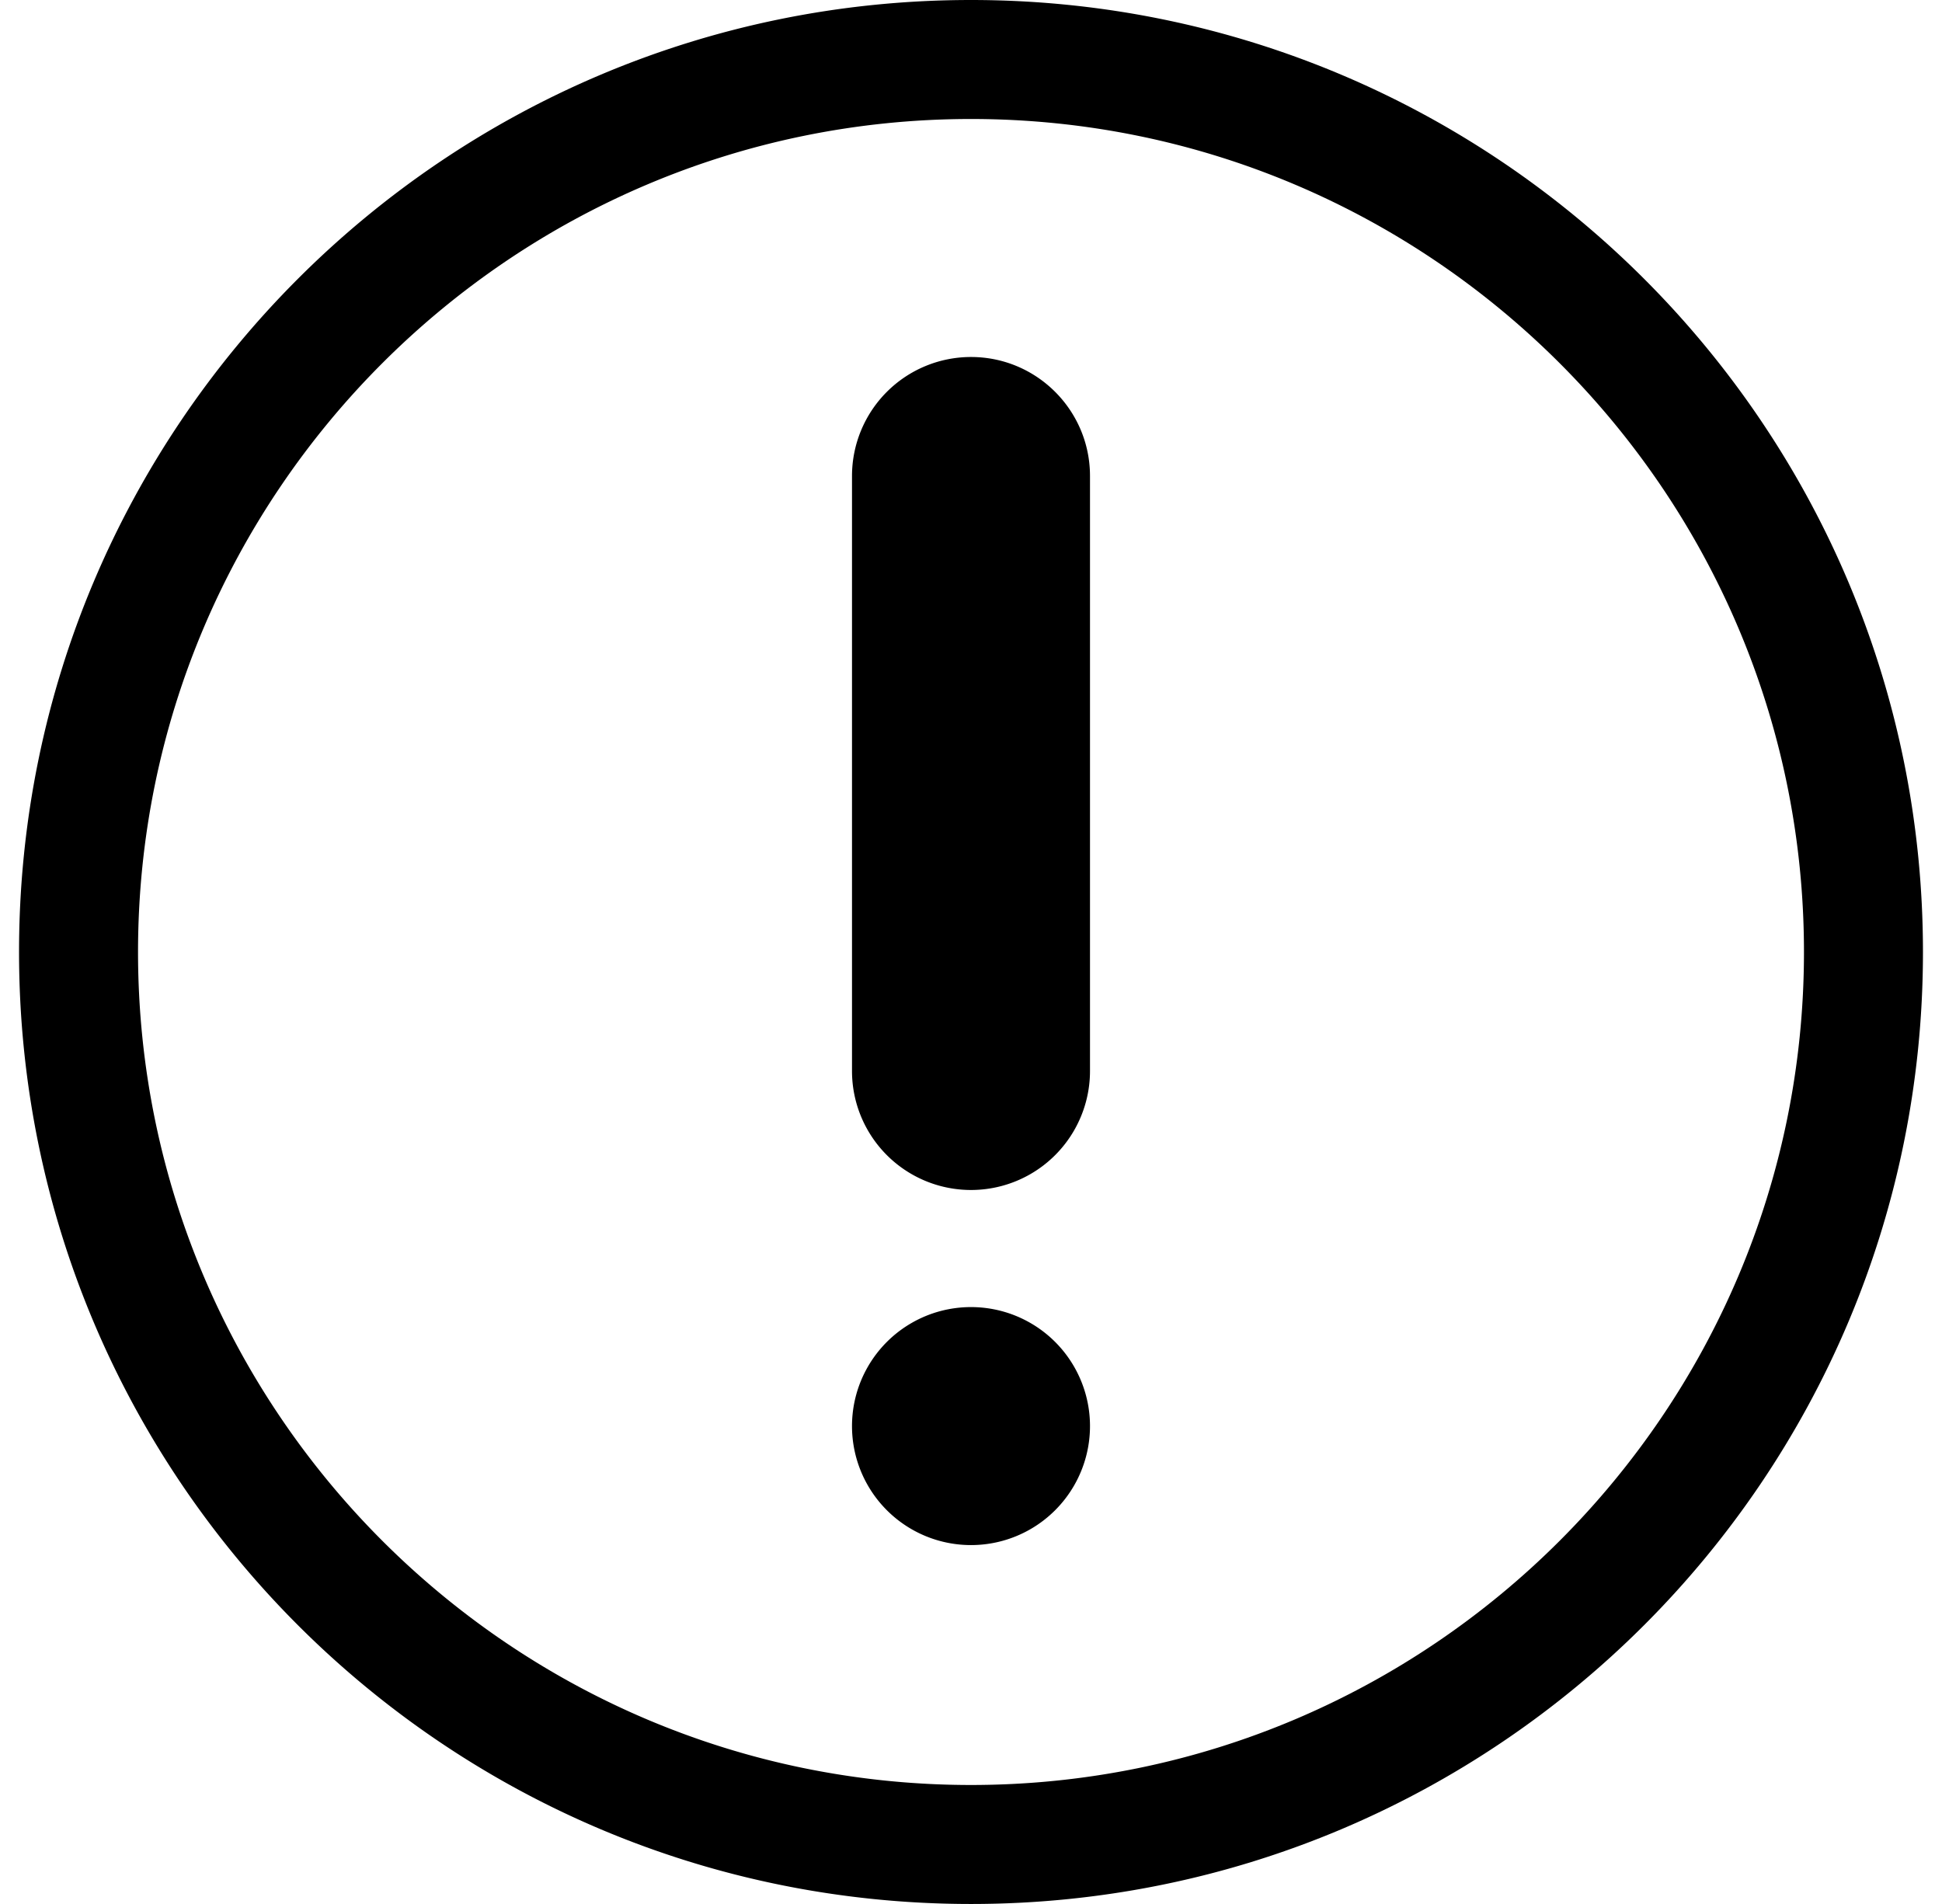 <svg xmlns="http://www.w3.org/2000/svg" width="51" height="50" viewBox="0 0 51 50">
    <path fill="#000000" fill-rule="nonzero" d="M25.5 0C11.694 0 .5 11.194.5 25s11.194 25 25 25 25-11.194 25-25-11.194-25-25-25zm0 46.875C13.437 46.875 3.625 37.062 3.625 25c0-12.063 9.813-21.875 21.875-21.875 12.063 0 21.875 9.813 21.875 21.875 0 12.063-9.813 21.875-21.875 21.875zm0-37.5a3.125 3.125 0 0 0-3.125 3.125v15.625a3.125 3.125 0 0 0 6.25 0V12.5c0-1.726-1.4-3.125-3.125-3.125zM22.375 37.45a3.125 3.125 0 1 0 6.25 0 3.125 3.125 0 0 0-6.25 0z"/>
</svg>
